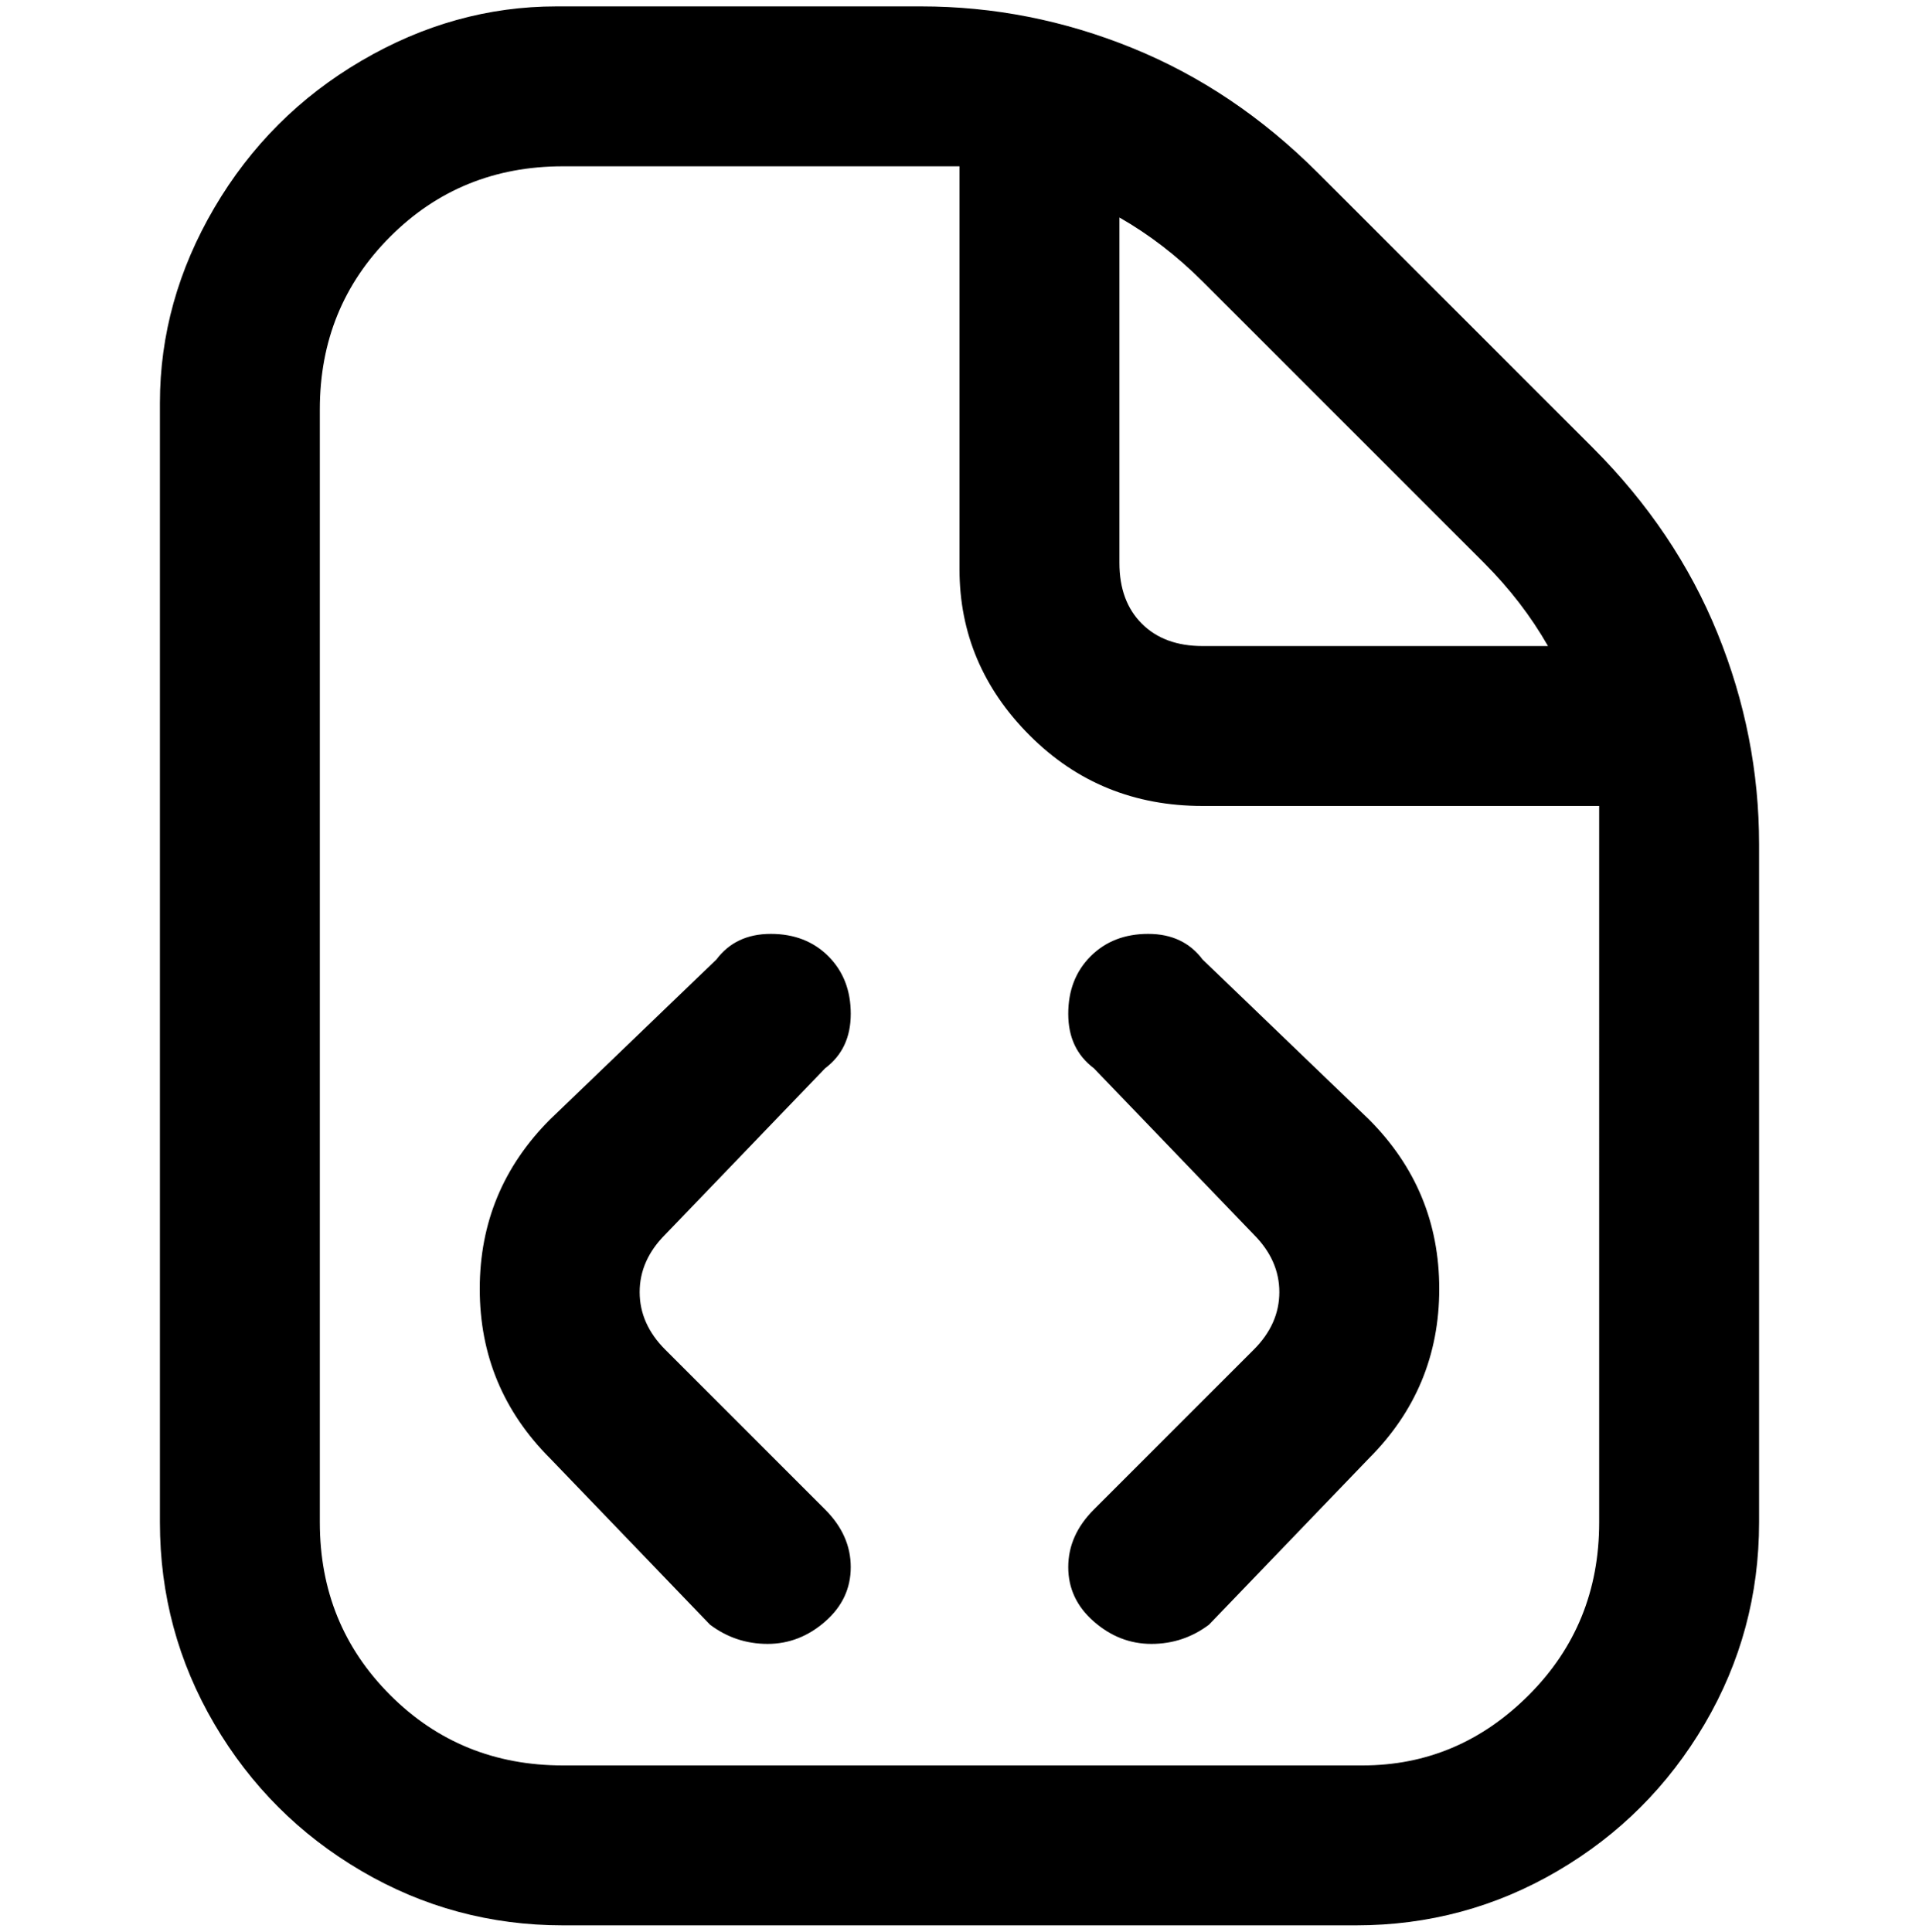 <svg viewBox="0 0 300 302.001" xmlns="http://www.w3.org/2000/svg"><path d="M104 193q-4 4-4 9t4 9l25 25q4 4 4 9t-4 8.5q-4 3.5-9 3.5t-9-3l-25-26q-11-11-11-26.5T86 175l26-25q3-4 8.5-4t9 3.5q3.5 3.5 3.5 9t-4 8.5l-25 26zm84-43q-3-4-8.5-4t-9 3.5q-3.5 3.5-3.5 9t4 8.5l25 26q4 4 4 9t-4 9l-25 25q-4 4-4 9t4 8.5q4 3.5 9 3.5t9-3l25-26q11-11 11-26.5T214 175l-26-25zm87-18v106q0 17-8.5 31.5t-23 23Q229 301 212 301H88q-17 0-31.5-8.5t-23-23Q25 255 25 238V63q0-16 8.5-30.5t23-23Q71 1 87 1h57q17 0 33 6.5T206 27l43 43q13 13 19.5 29t6.5 33zm-87-88q-6-6-13-10v54q0 6 3.5 9.5t9.5 3.5h54q-4-7-10-13l-44-44zm62 88v-6h-62q-16 0-27-11t-11-26V26H88q-16 0-27 11T50 64v174q0 16 11 27t27 11h125q15 0 26-11t11-27V132z"/></svg>